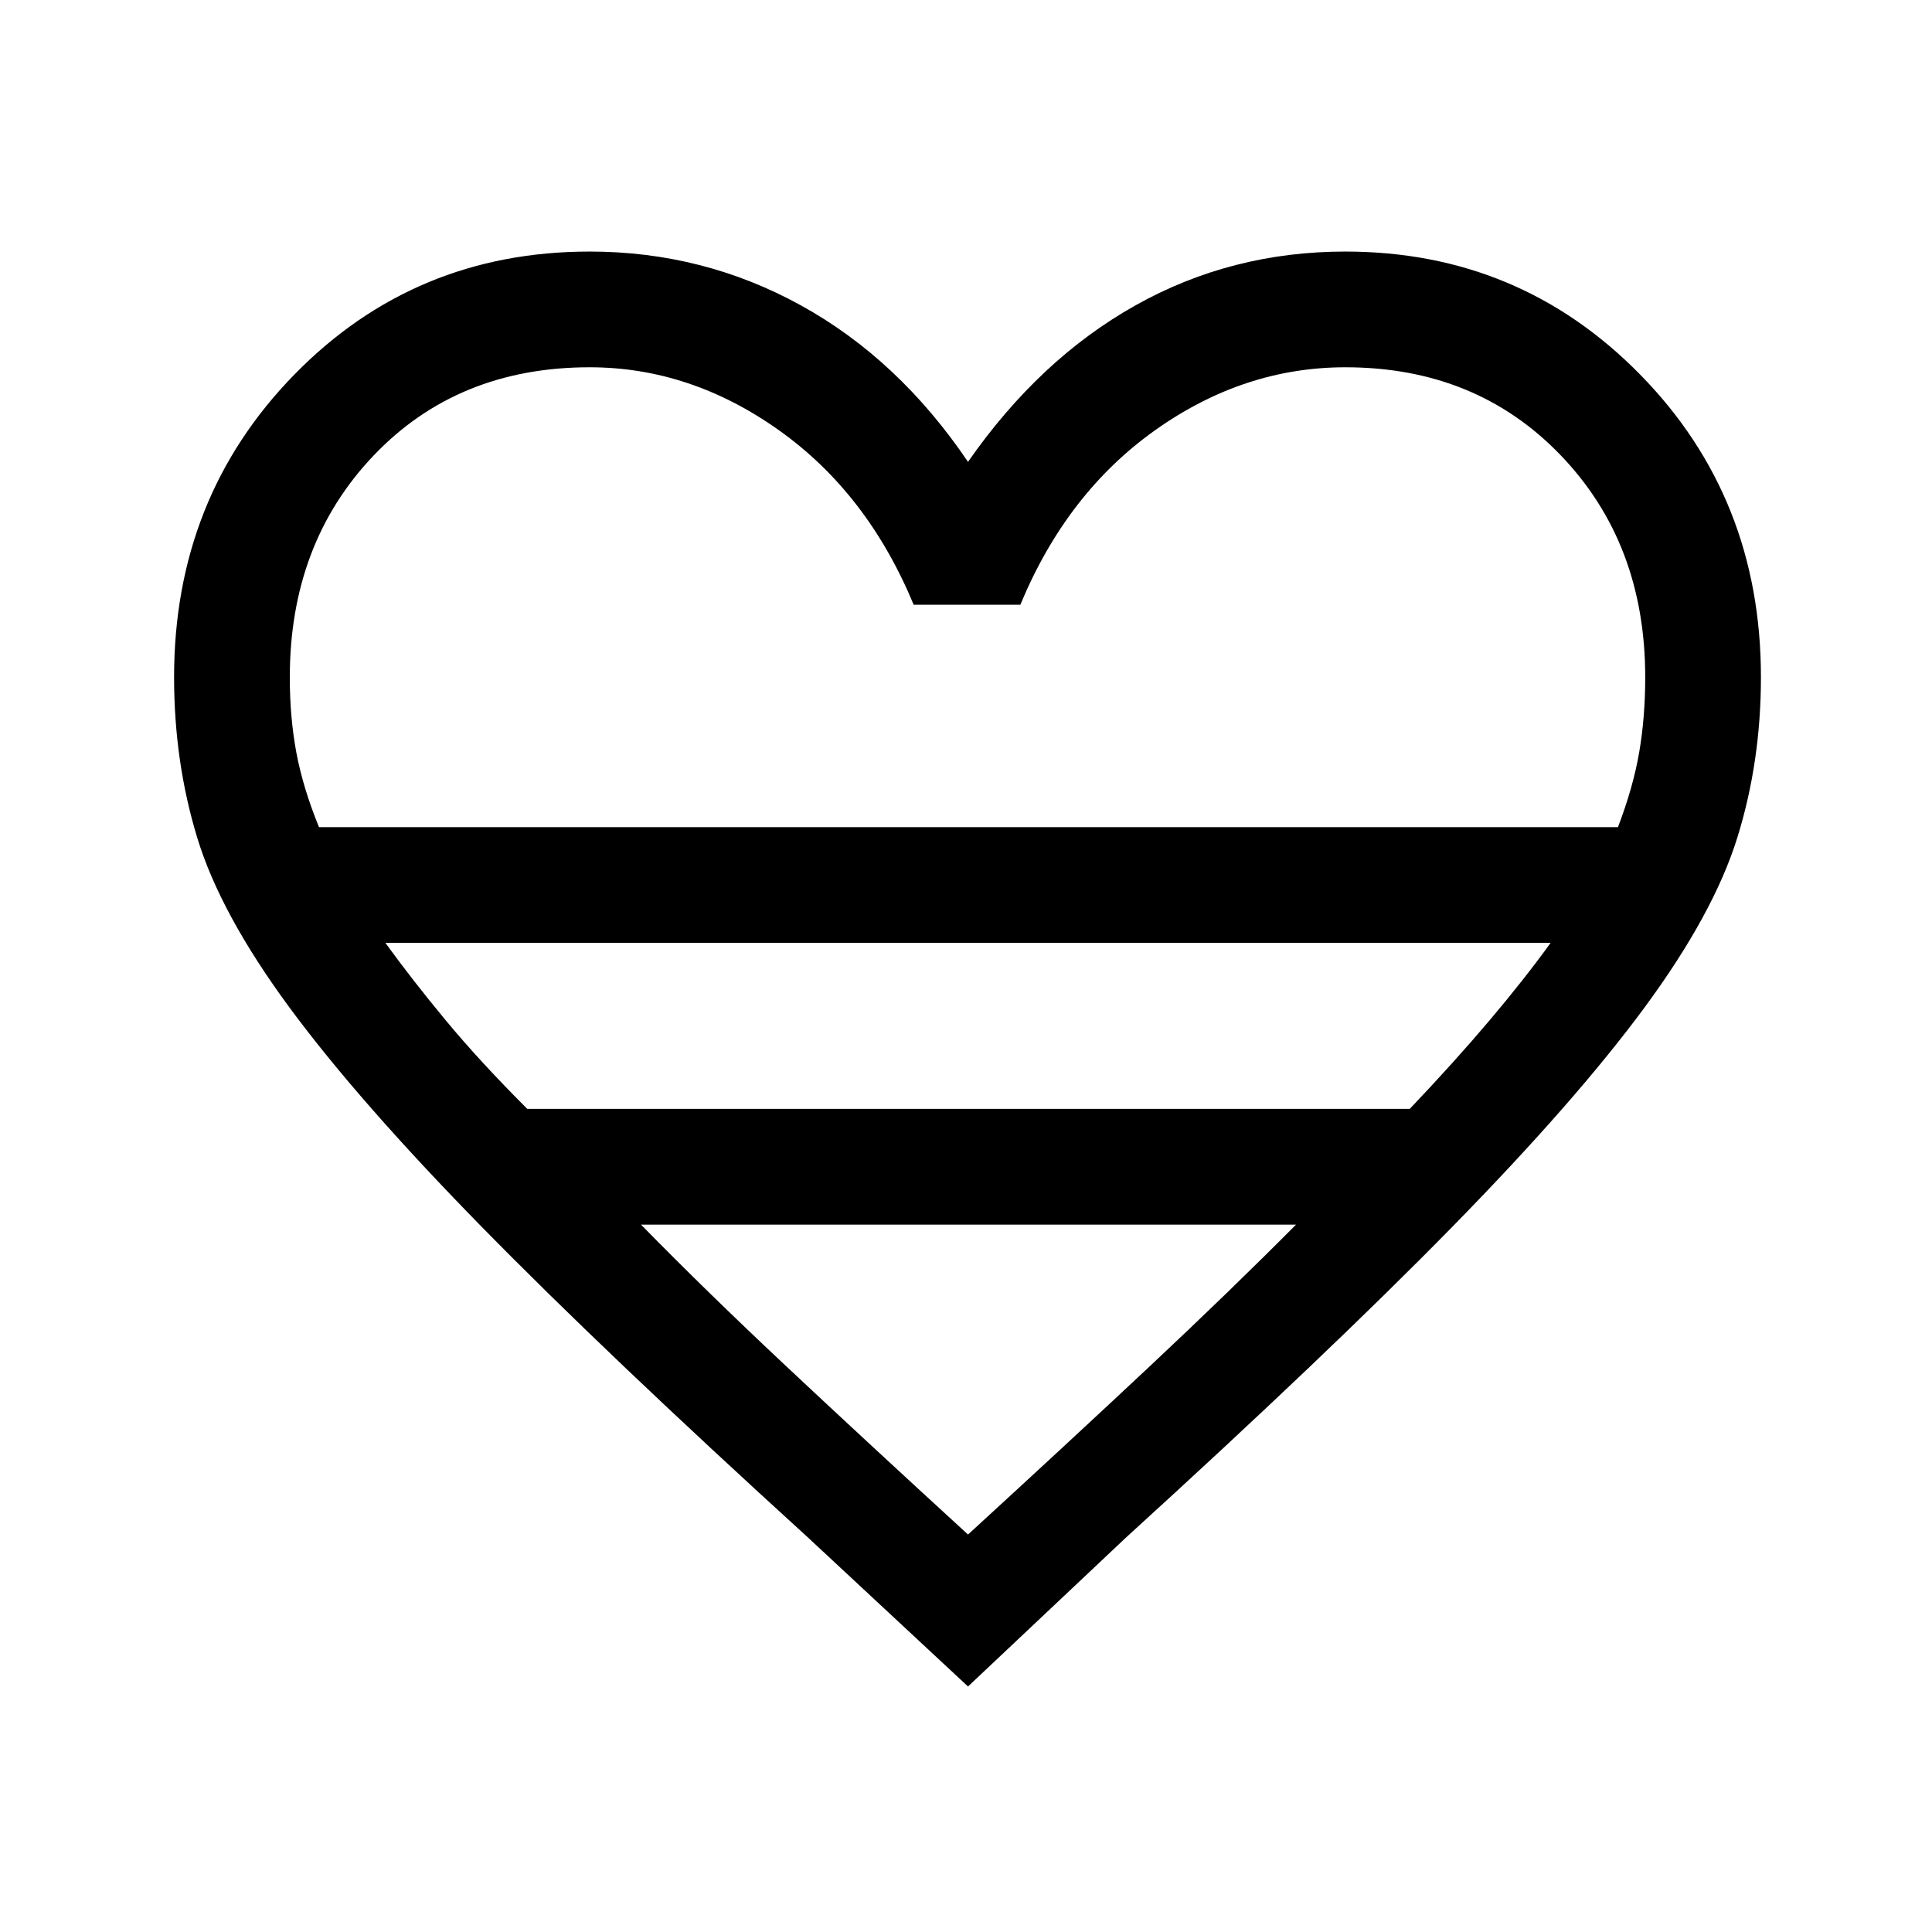 <svg xmlns="http://www.w3.org/2000/svg" height="48" viewBox="0 -960 960 960" width="48"><path d="m481-122-79.5-74q-100.5-91.5-162-154.25T143.75-459.5Q109.5-506 98-543.75T86.5-623.5q0-89.21 59.745-150.355Q205.991-835 293-835q56.466 0 104.983 26.75T481-730.5q35.5-51 83.178-77.75T668.5-835q86.505 0 146.502 61.145Q875-712.71 875-623.5q0 42-11.75 79.75t-46 84.25Q783-413 721.5-350.25T559.5-196L481-122ZM158.5-549h645.457q7.543-19.738 10.543-37.158 3-17.421 3-37.342 0-66.568-42-110.284-42-43.716-107-43.716-50.5 0-94.5 31.25t-67 86.75h-53q-23-55.5-67-86.75t-94-31.25q-65.5 0-107.25 43.744Q144-690.013 144-623.403q0 19.903 3.25 37.327T158.5-549ZM262-409h438.5q22.381-23.554 39.69-44.027Q757.5-473.5 770.5-491.5h-579q13 18 29.964 38.473Q238.429-432.554 262-409Zm219 211.5q50.091-45.897 90.034-83.339Q610.978-318.281 644-351.5H318.5q32.522 33.219 72.466 70.661Q430.909-243.397 481-197.5Zm0-351.5Z"/></svg>
